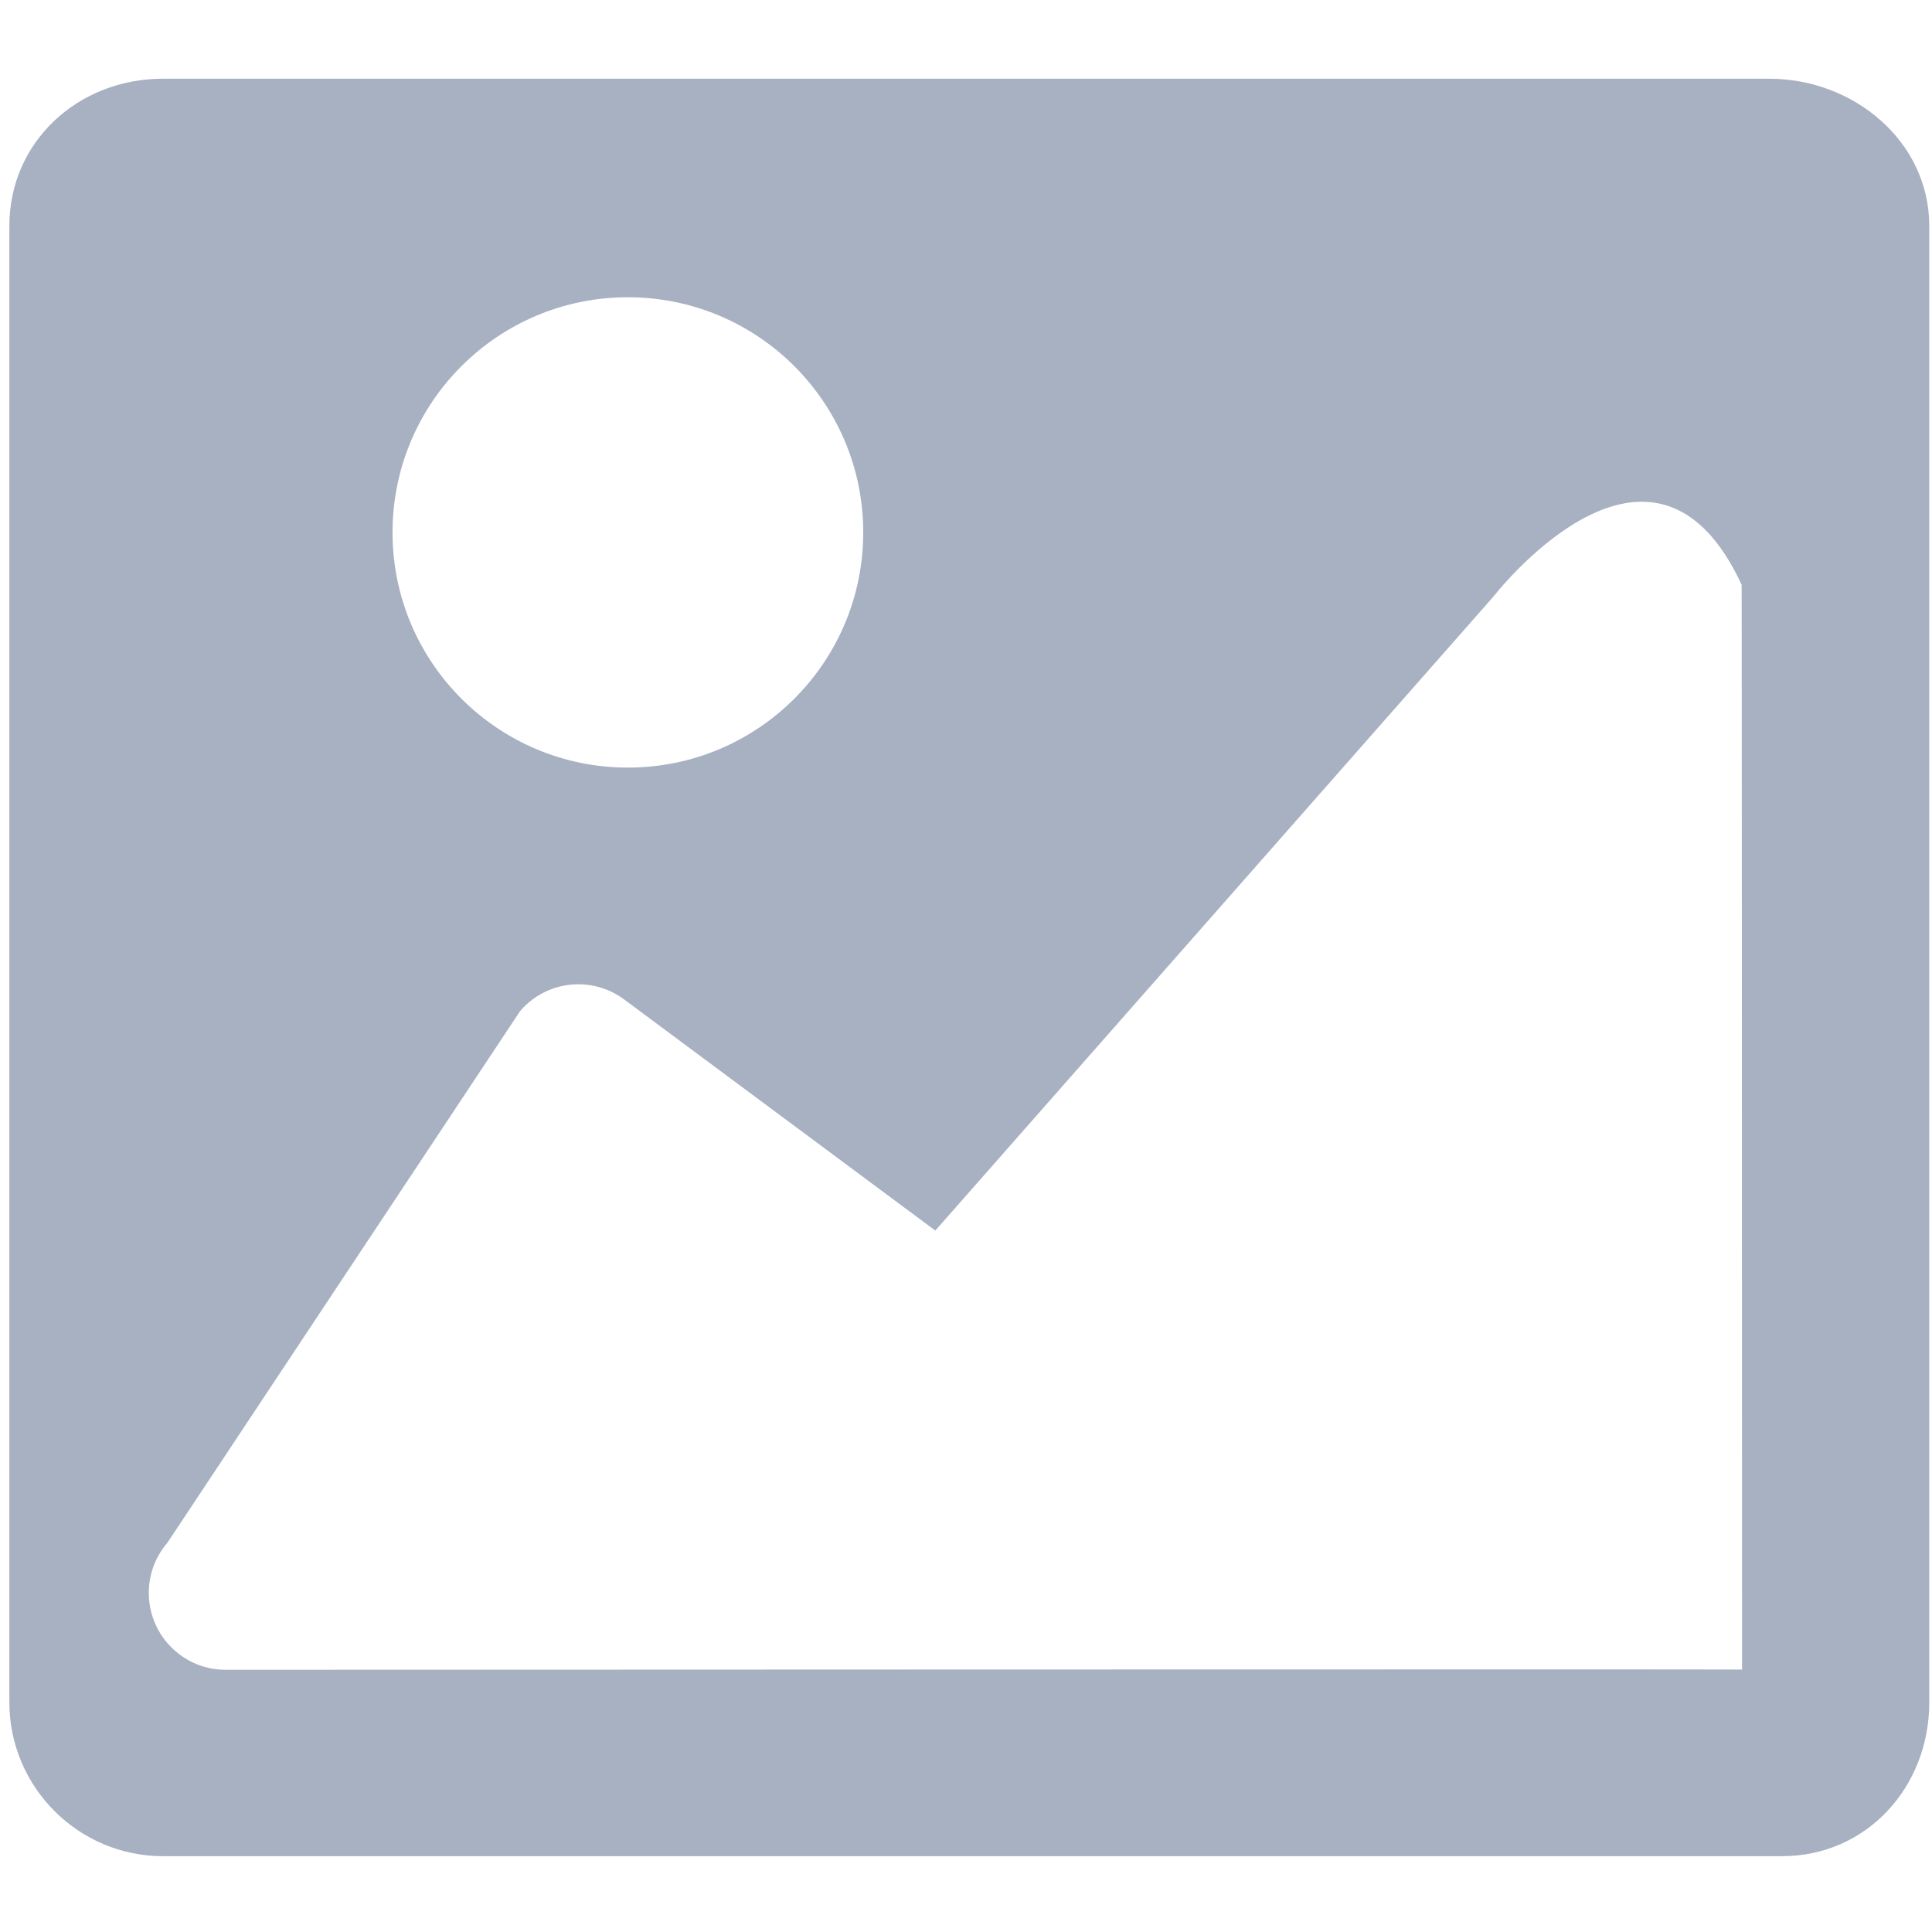 <?xml version="1.0" standalone="no"?><!DOCTYPE svg PUBLIC "-//W3C//DTD SVG 1.1//EN" "http://www.w3.org/Graphics/SVG/1.1/DTD/svg11.dtd"><svg t="1492751447164" class="icon" style="" viewBox="0 0 1024 1024" version="1.1" xmlns="http://www.w3.org/2000/svg" p-id="19173" xmlns:xlink="http://www.w3.org/1999/xlink" width="64" height="64"><defs><style type="text/css"></style></defs><path d="M937.814 41.726H86.287c-44.73 0-81.32 33.245-81.32 78.048v782.566c0 44.802 36.589 81.465 81.32 81.465h858.313c44.73 0 77.951-36.663 77.951-81.465V119.774C1022.55 74.971 982.545 41.726 937.814 41.726zM332.79 157.55c68.889 0 124.742 55.805 124.742 124.645 0 68.84-55.852 124.645-124.742 124.645s-124.742-55.805-124.742-124.645C208.048 213.353 263.9 157.55 332.79 157.55zM119.508 885.016c-9.353 0-18.779-3.223-26.436-9.815-17.059-14.635-19.045-40.343-4.41-57.427l186.991-281.855c13.885-16.235 37.922-18.949 55.101-6.227l164.989 122.535 295.62-335.818c14.005-17.568 88.274-100.316 131.744-6.469 0.048-0.145 0.097 124.087 0.145 250.936 0.048 132.304 0.073 324.018 0.073 324.018C922.428 884.675 119.895 885.016 119.508 885.016z" p-id="19174" fill="#a7b1c2"></path></svg>